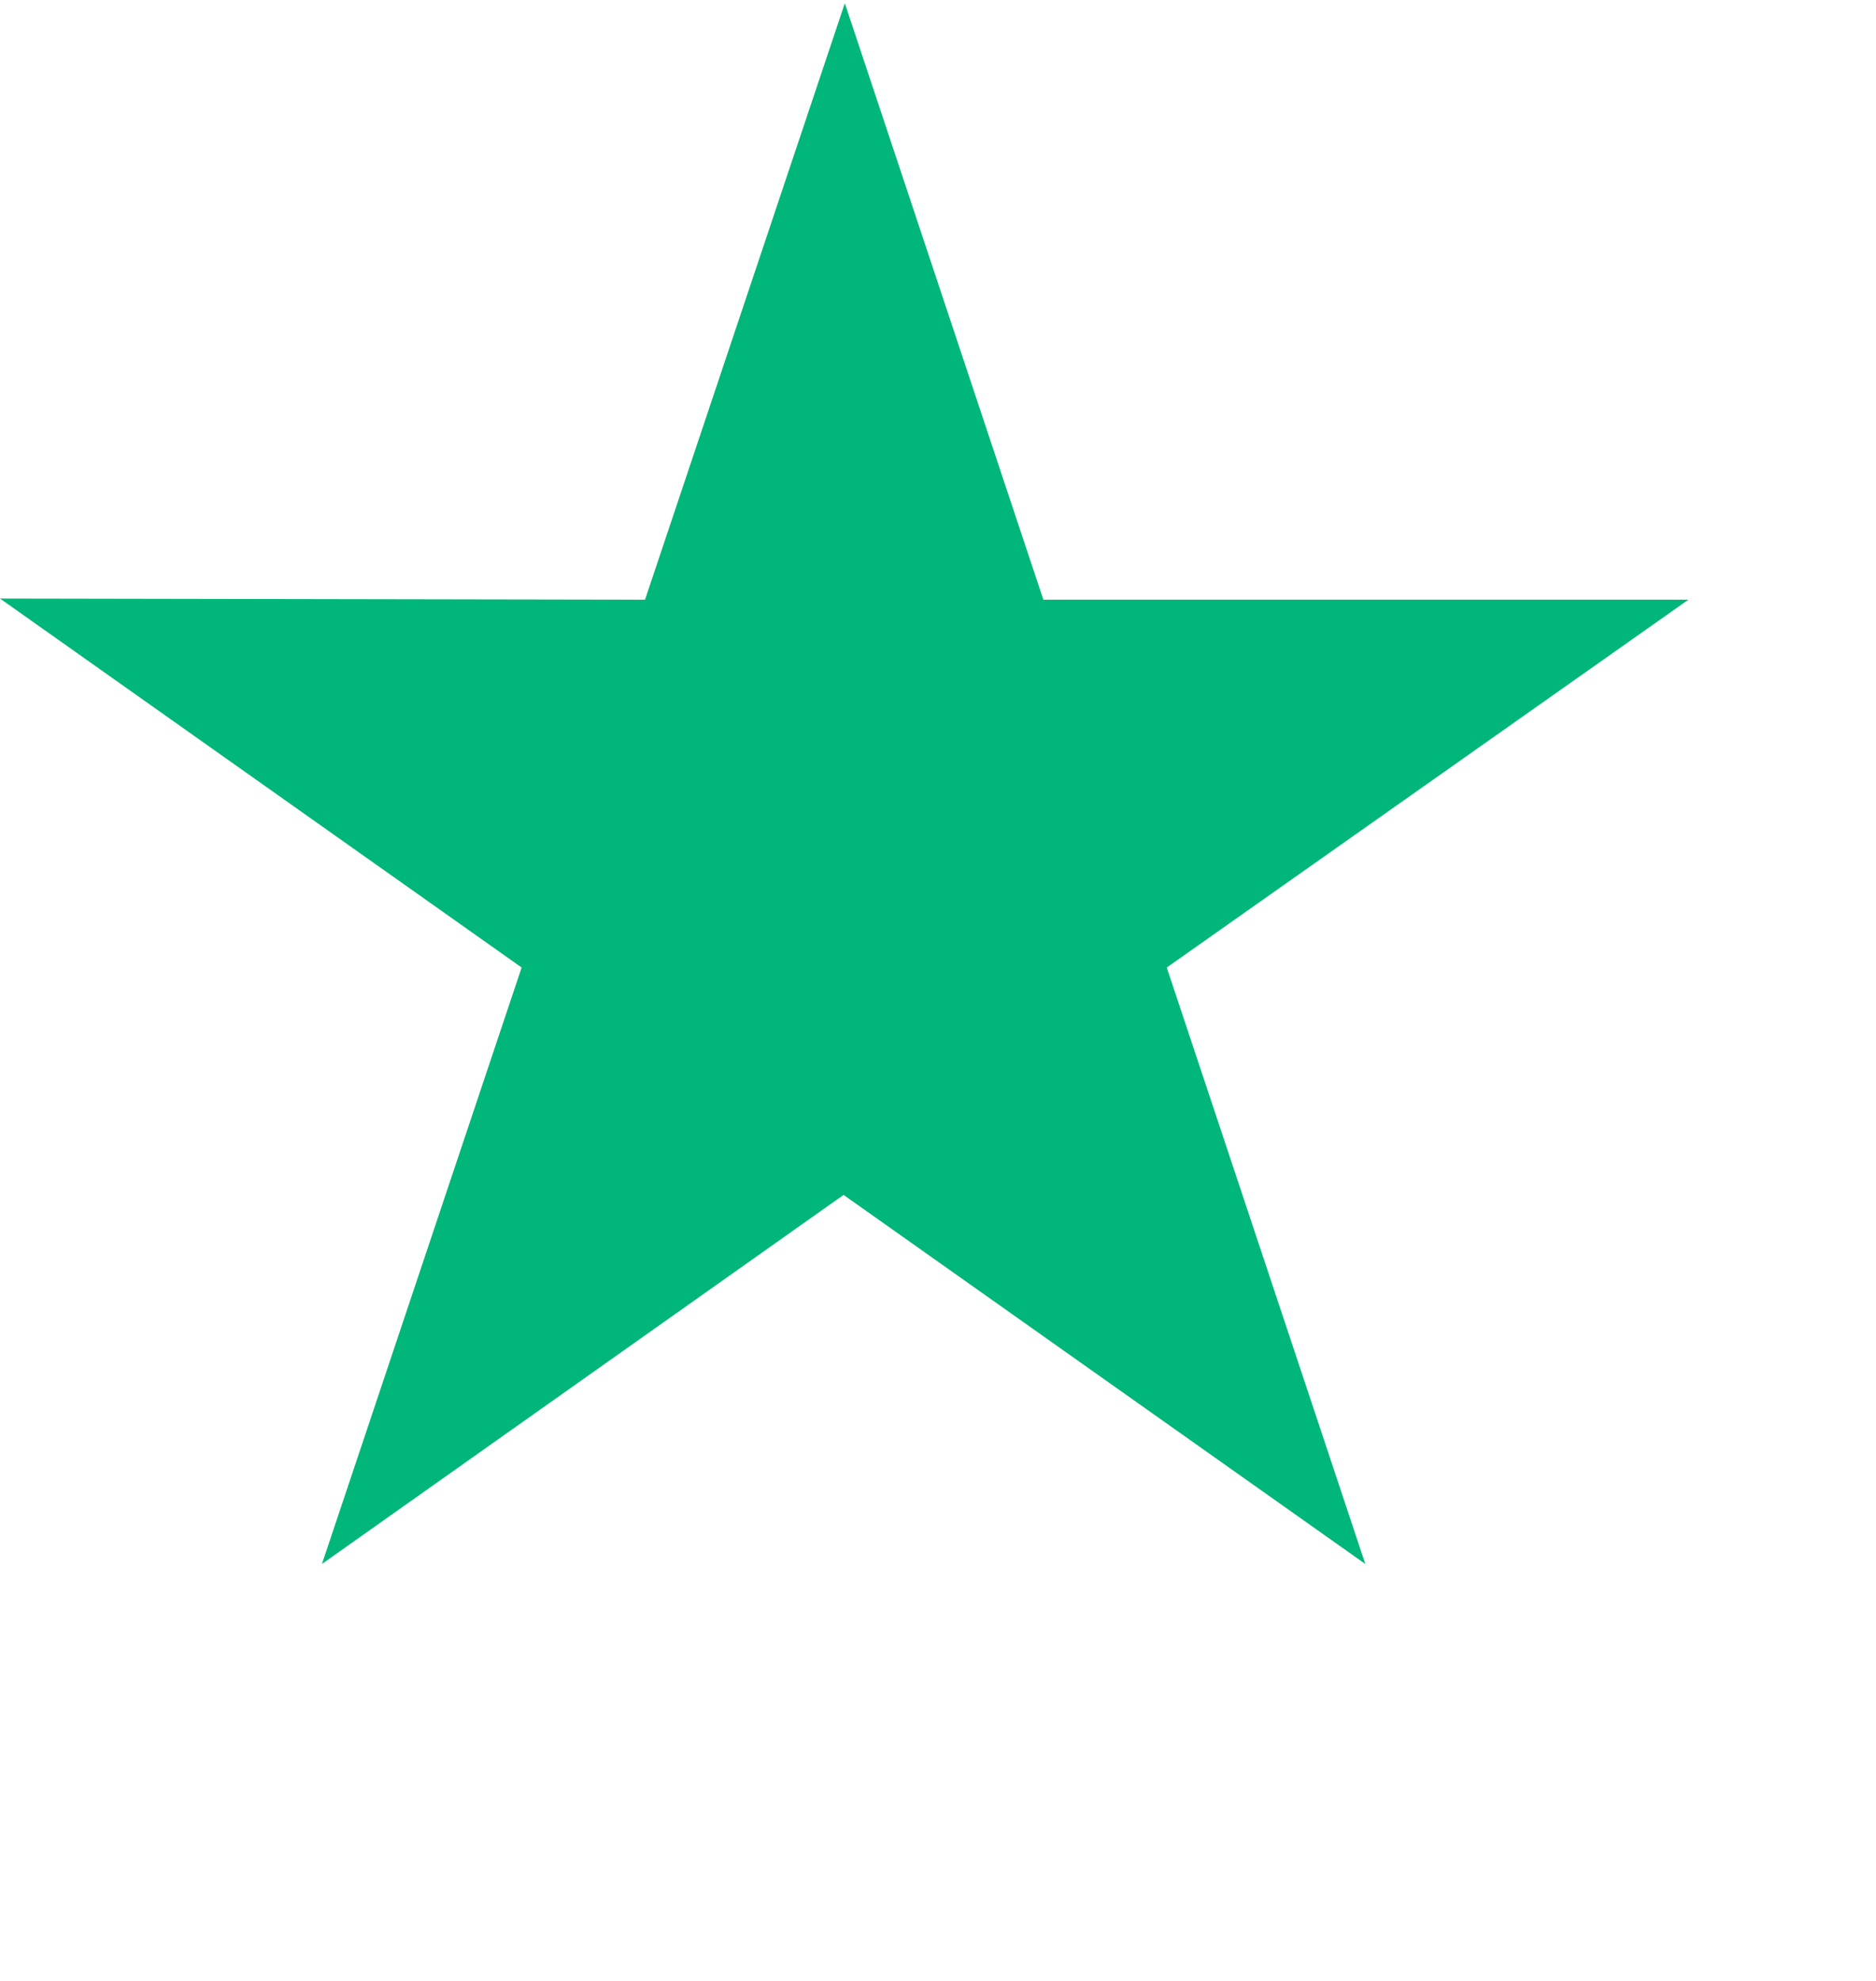<svg width="18" height="19" viewBox="0 0 18 19" fill="none" xmlns="http://www.w3.org/2000/svg">
<g clip-path="url(#clip0_1_90)">
<path d="M16.2 5.752H10.011L8.106 0.031L6.189 5.752L0 5.741L5.005 9.28L3.089 15.001L8.094 11.461L13.1 15.001L11.195 9.28L16.2 5.752Z" fill="#00B67A"/>
</g>
<defs>
<clipPath id="clip0_1_90">
<rect width="18" height="18" fill="white" transform="translate(0 0.031)"/>
</clipPath>
</defs>
</svg>
